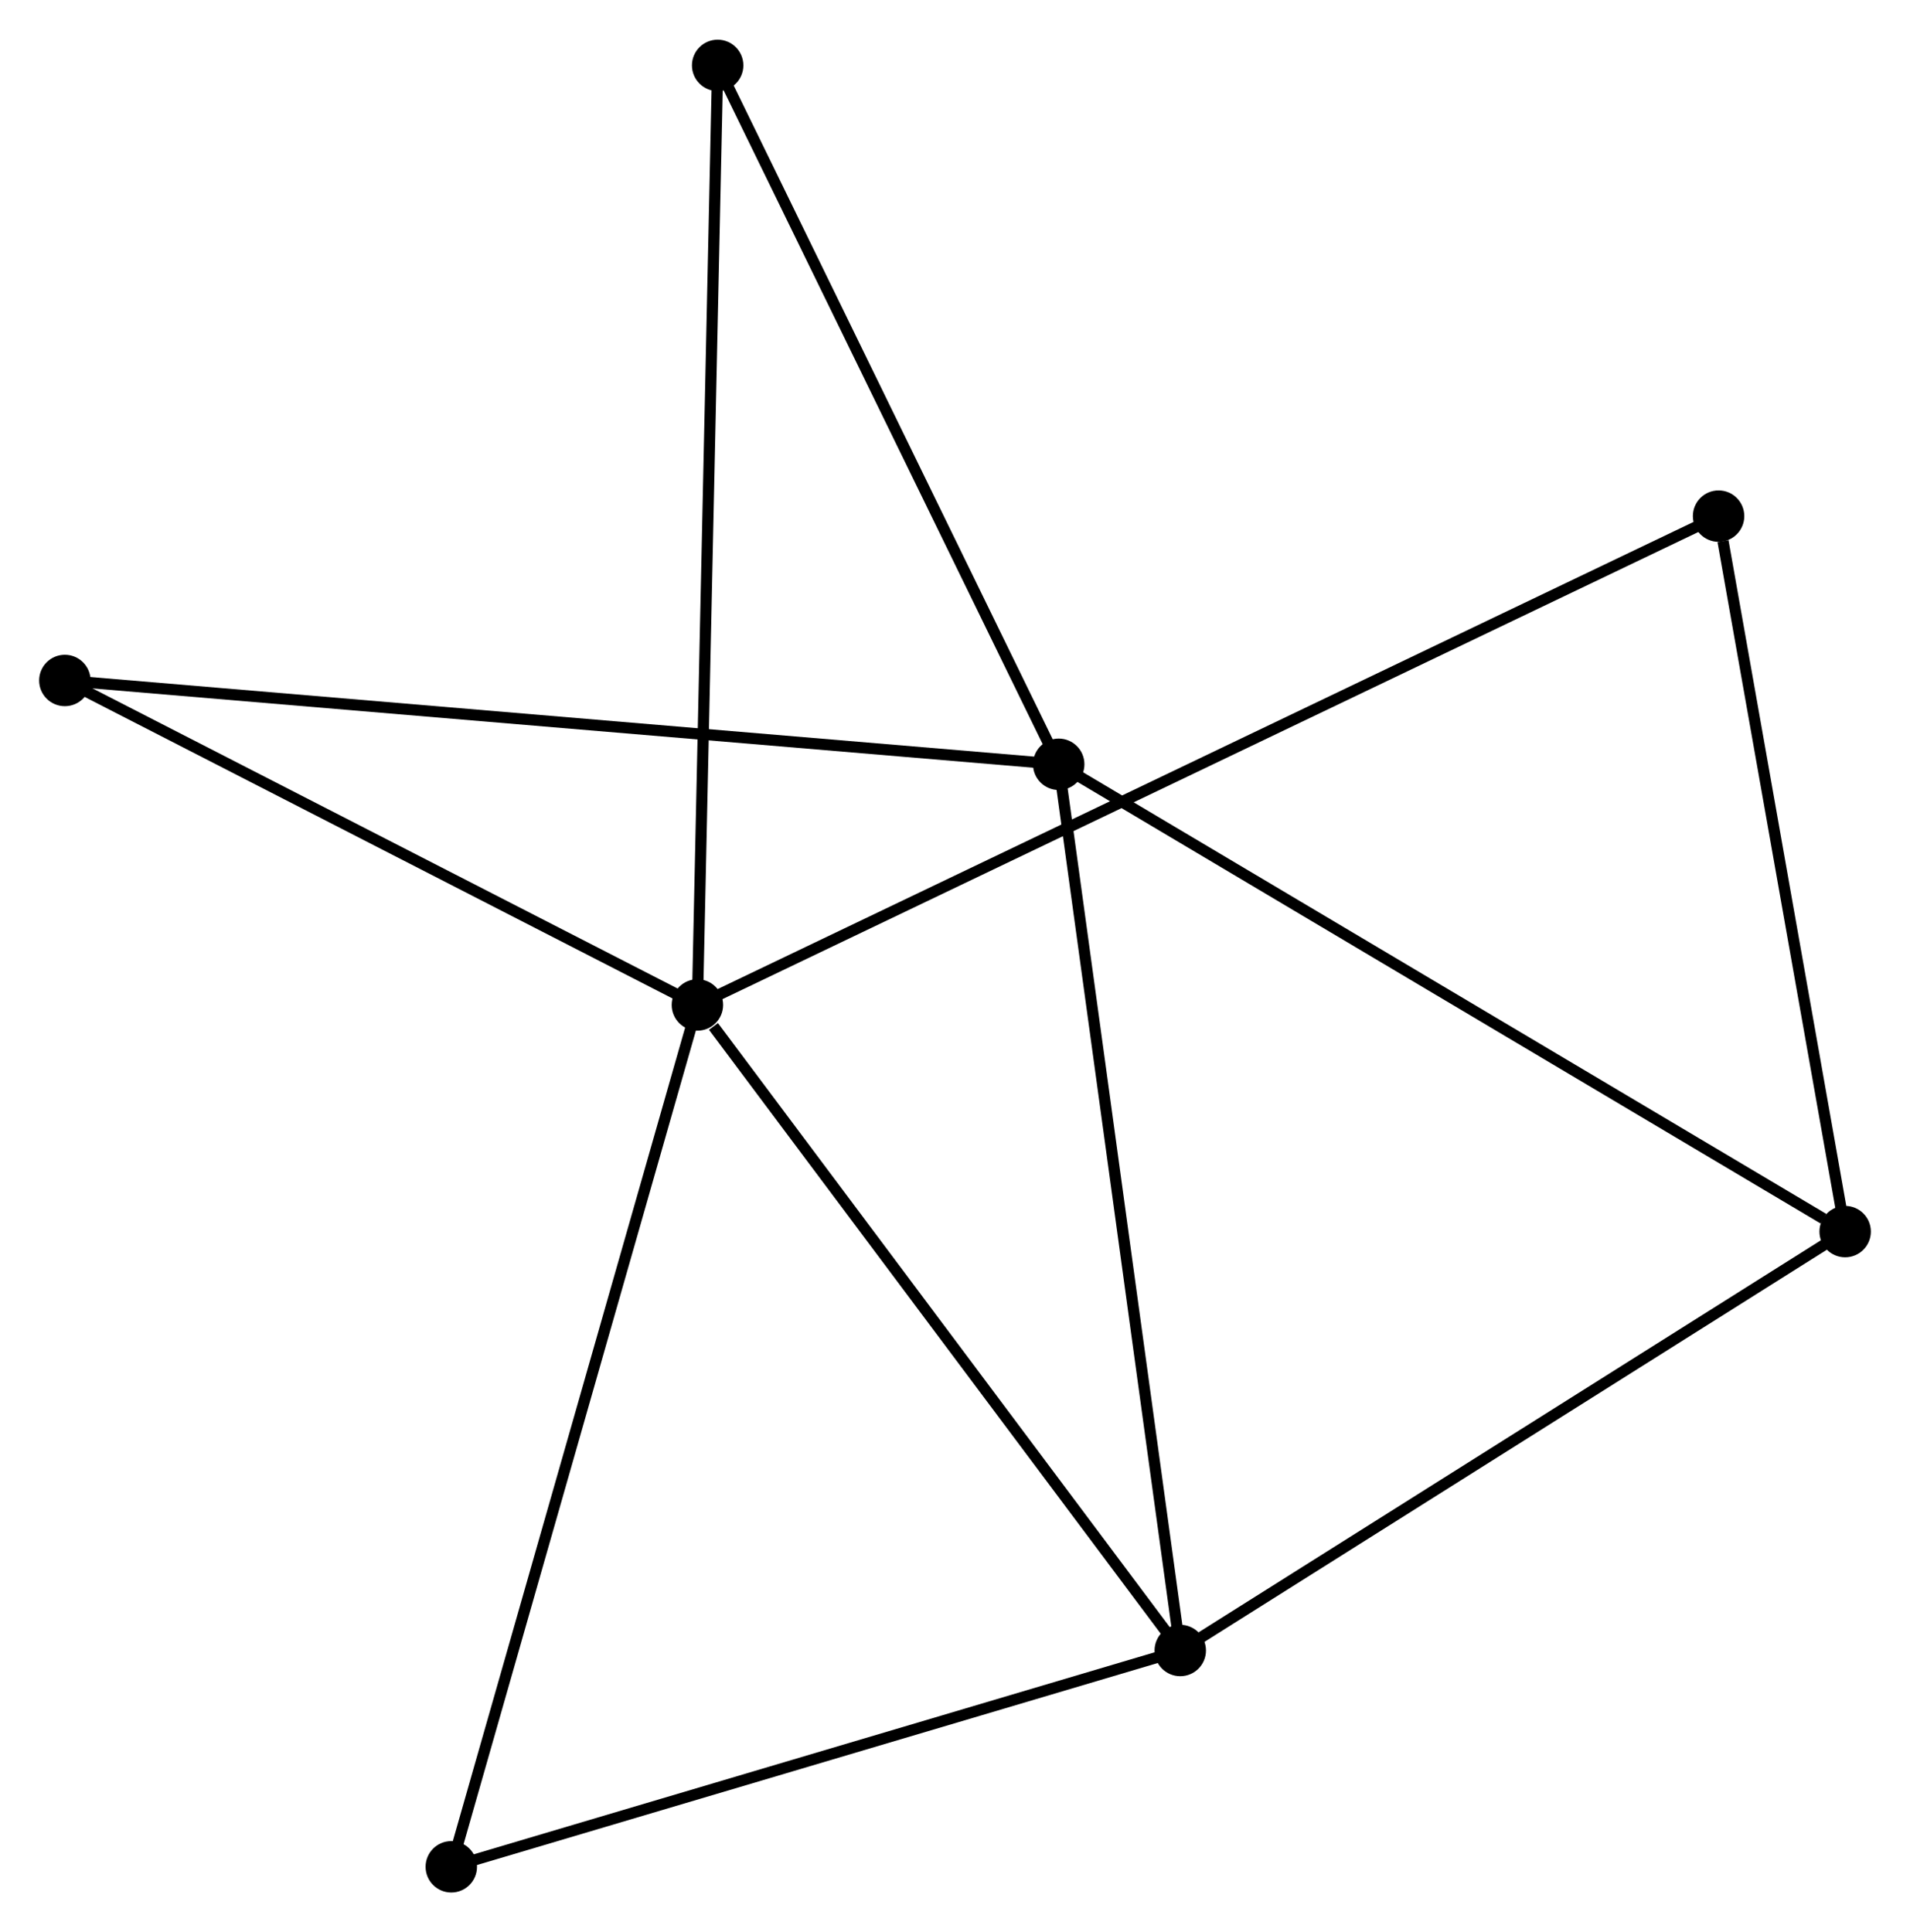 <?xml version="1.0" encoding="UTF-8" standalone="no"?>
<!DOCTYPE svg PUBLIC "-//W3C//DTD SVG 1.1//EN"
 "http://www.w3.org/Graphics/SVG/1.1/DTD/svg11.dtd">
<!-- Generated by graphviz version 2.36.0 (20140111.2315)
 -->
<!-- Title: %3 Pages: 1 -->
<svg width="171pt" height="173pt"
 viewBox="0.00 0.00 170.84 172.74" xmlns="http://www.w3.org/2000/svg" xmlns:xlink="http://www.w3.org/1999/xlink">
<g id="graph0" class="graph" transform="scale(1 1) rotate(0) translate(4 168.741)">
<title>%3</title>
<!-- 0 -->
<g id="node1" class="node"><title>0</title>
<ellipse fill="black" stroke="black" cx="58.379" cy="-78.894" rx="1.8" ry="1.8"/>
</g>
<!-- 2 -->
<g id="node2" class="node"><title>2</title>
<ellipse fill="black" stroke="black" cx="101.568" cy="-21.148" rx="1.8" ry="1.8"/>
</g>
<!-- 0&#45;&#45;2 -->
<g id="edge1" class="edge"><title>0&#45;&#45;2</title>
<path fill="none" stroke="black" d="M59.816,-76.973C66.49,-68.049 94.394,-30.74 100.418,-22.686"/>
</g>
<!-- 4 -->
<g id="node3" class="node"><title>4</title>
<ellipse fill="black" stroke="black" cx="36.366" cy="-1.8" rx="1.8" ry="1.8"/>
</g>
<!-- 0&#45;&#45;4 -->
<g id="edge2" class="edge"><title>0&#45;&#45;4</title>
<path fill="none" stroke="black" d="M57.835,-76.989C54.789,-66.323 39.887,-14.131 36.891,-3.639"/>
</g>
<!-- 5 -->
<g id="node4" class="node"><title>5</title>
<ellipse fill="black" stroke="black" cx="1.8" cy="-107.92" rx="1.8" ry="1.8"/>
</g>
<!-- 0&#45;&#45;5 -->
<g id="edge3" class="edge"><title>0&#45;&#45;5</title>
<path fill="none" stroke="black" d="M56.496,-79.86C47.906,-84.267 12.472,-102.445 3.748,-106.921"/>
</g>
<!-- 6 -->
<g id="node5" class="node"><title>6</title>
<ellipse fill="black" stroke="black" cx="60.191" cy="-162.941" rx="1.8" ry="1.8"/>
</g>
<!-- 0&#45;&#45;6 -->
<g id="edge4" class="edge"><title>0&#45;&#45;6</title>
<path fill="none" stroke="black" d="M58.424,-80.972C58.674,-92.6 59.901,-149.498 60.148,-160.936"/>
</g>
<!-- 7 -->
<g id="node6" class="node"><title>7</title>
<ellipse fill="black" stroke="black" cx="149.719" cy="-122.621" rx="1.8" ry="1.8"/>
</g>
<!-- 0&#45;&#45;7 -->
<g id="edge5" class="edge"><title>0&#45;&#45;7</title>
<path fill="none" stroke="black" d="M60.287,-79.808C72.174,-85.498 135.965,-116.037 147.822,-121.713"/>
</g>
<!-- 2&#45;&#45;4 -->
<g id="edge11" class="edge"><title>2&#45;&#45;4</title>
<path fill="none" stroke="black" d="M99.687,-20.59C90.165,-17.765 47.377,-5.068 38.131,-2.324"/>
</g>
<!-- 3 -->
<g id="node8" class="node"><title>3</title>
<ellipse fill="black" stroke="black" cx="161.04" cy="-58.621" rx="1.8" ry="1.8"/>
</g>
<!-- 2&#45;&#45;3 -->
<g id="edge10" class="edge"><title>2&#45;&#45;3</title>
<path fill="none" stroke="black" d="M103.283,-22.229C111.968,-27.701 150.996,-52.292 159.43,-57.606"/>
</g>
<!-- 1 -->
<g id="node7" class="node"><title>1</title>
<ellipse fill="black" stroke="black" cx="90.696" cy="-100.423" rx="1.8" ry="1.8"/>
</g>
<!-- 1&#45;&#45;2 -->
<g id="edge6" class="edge"><title>1&#45;&#45;2</title>
<path fill="none" stroke="black" d="M90.965,-98.464C92.469,-87.496 99.829,-33.828 101.308,-23.04"/>
</g>
<!-- 1&#45;&#45;5 -->
<g id="edge8" class="edge"><title>1&#45;&#45;5</title>
<path fill="none" stroke="black" d="M88.84,-100.58C77.271,-101.555 15.186,-106.791 3.647,-107.764"/>
</g>
<!-- 1&#45;&#45;6 -->
<g id="edge9" class="edge"><title>1&#45;&#45;6</title>
<path fill="none" stroke="black" d="M89.816,-102.227C85.362,-111.356 65.343,-152.383 61.017,-161.248"/>
</g>
<!-- 1&#45;&#45;3 -->
<g id="edge7" class="edge"><title>1&#45;&#45;3</title>
<path fill="none" stroke="black" d="M92.435,-99.39C102.083,-93.657 148.964,-65.797 159.103,-59.772"/>
</g>
<!-- 3&#45;&#45;7 -->
<g id="edge12" class="edge"><title>3&#45;&#45;7</title>
<path fill="none" stroke="black" d="M160.713,-60.467C159.089,-69.649 151.89,-110.349 150.115,-120.381"/>
</g>
</g>
</svg>
